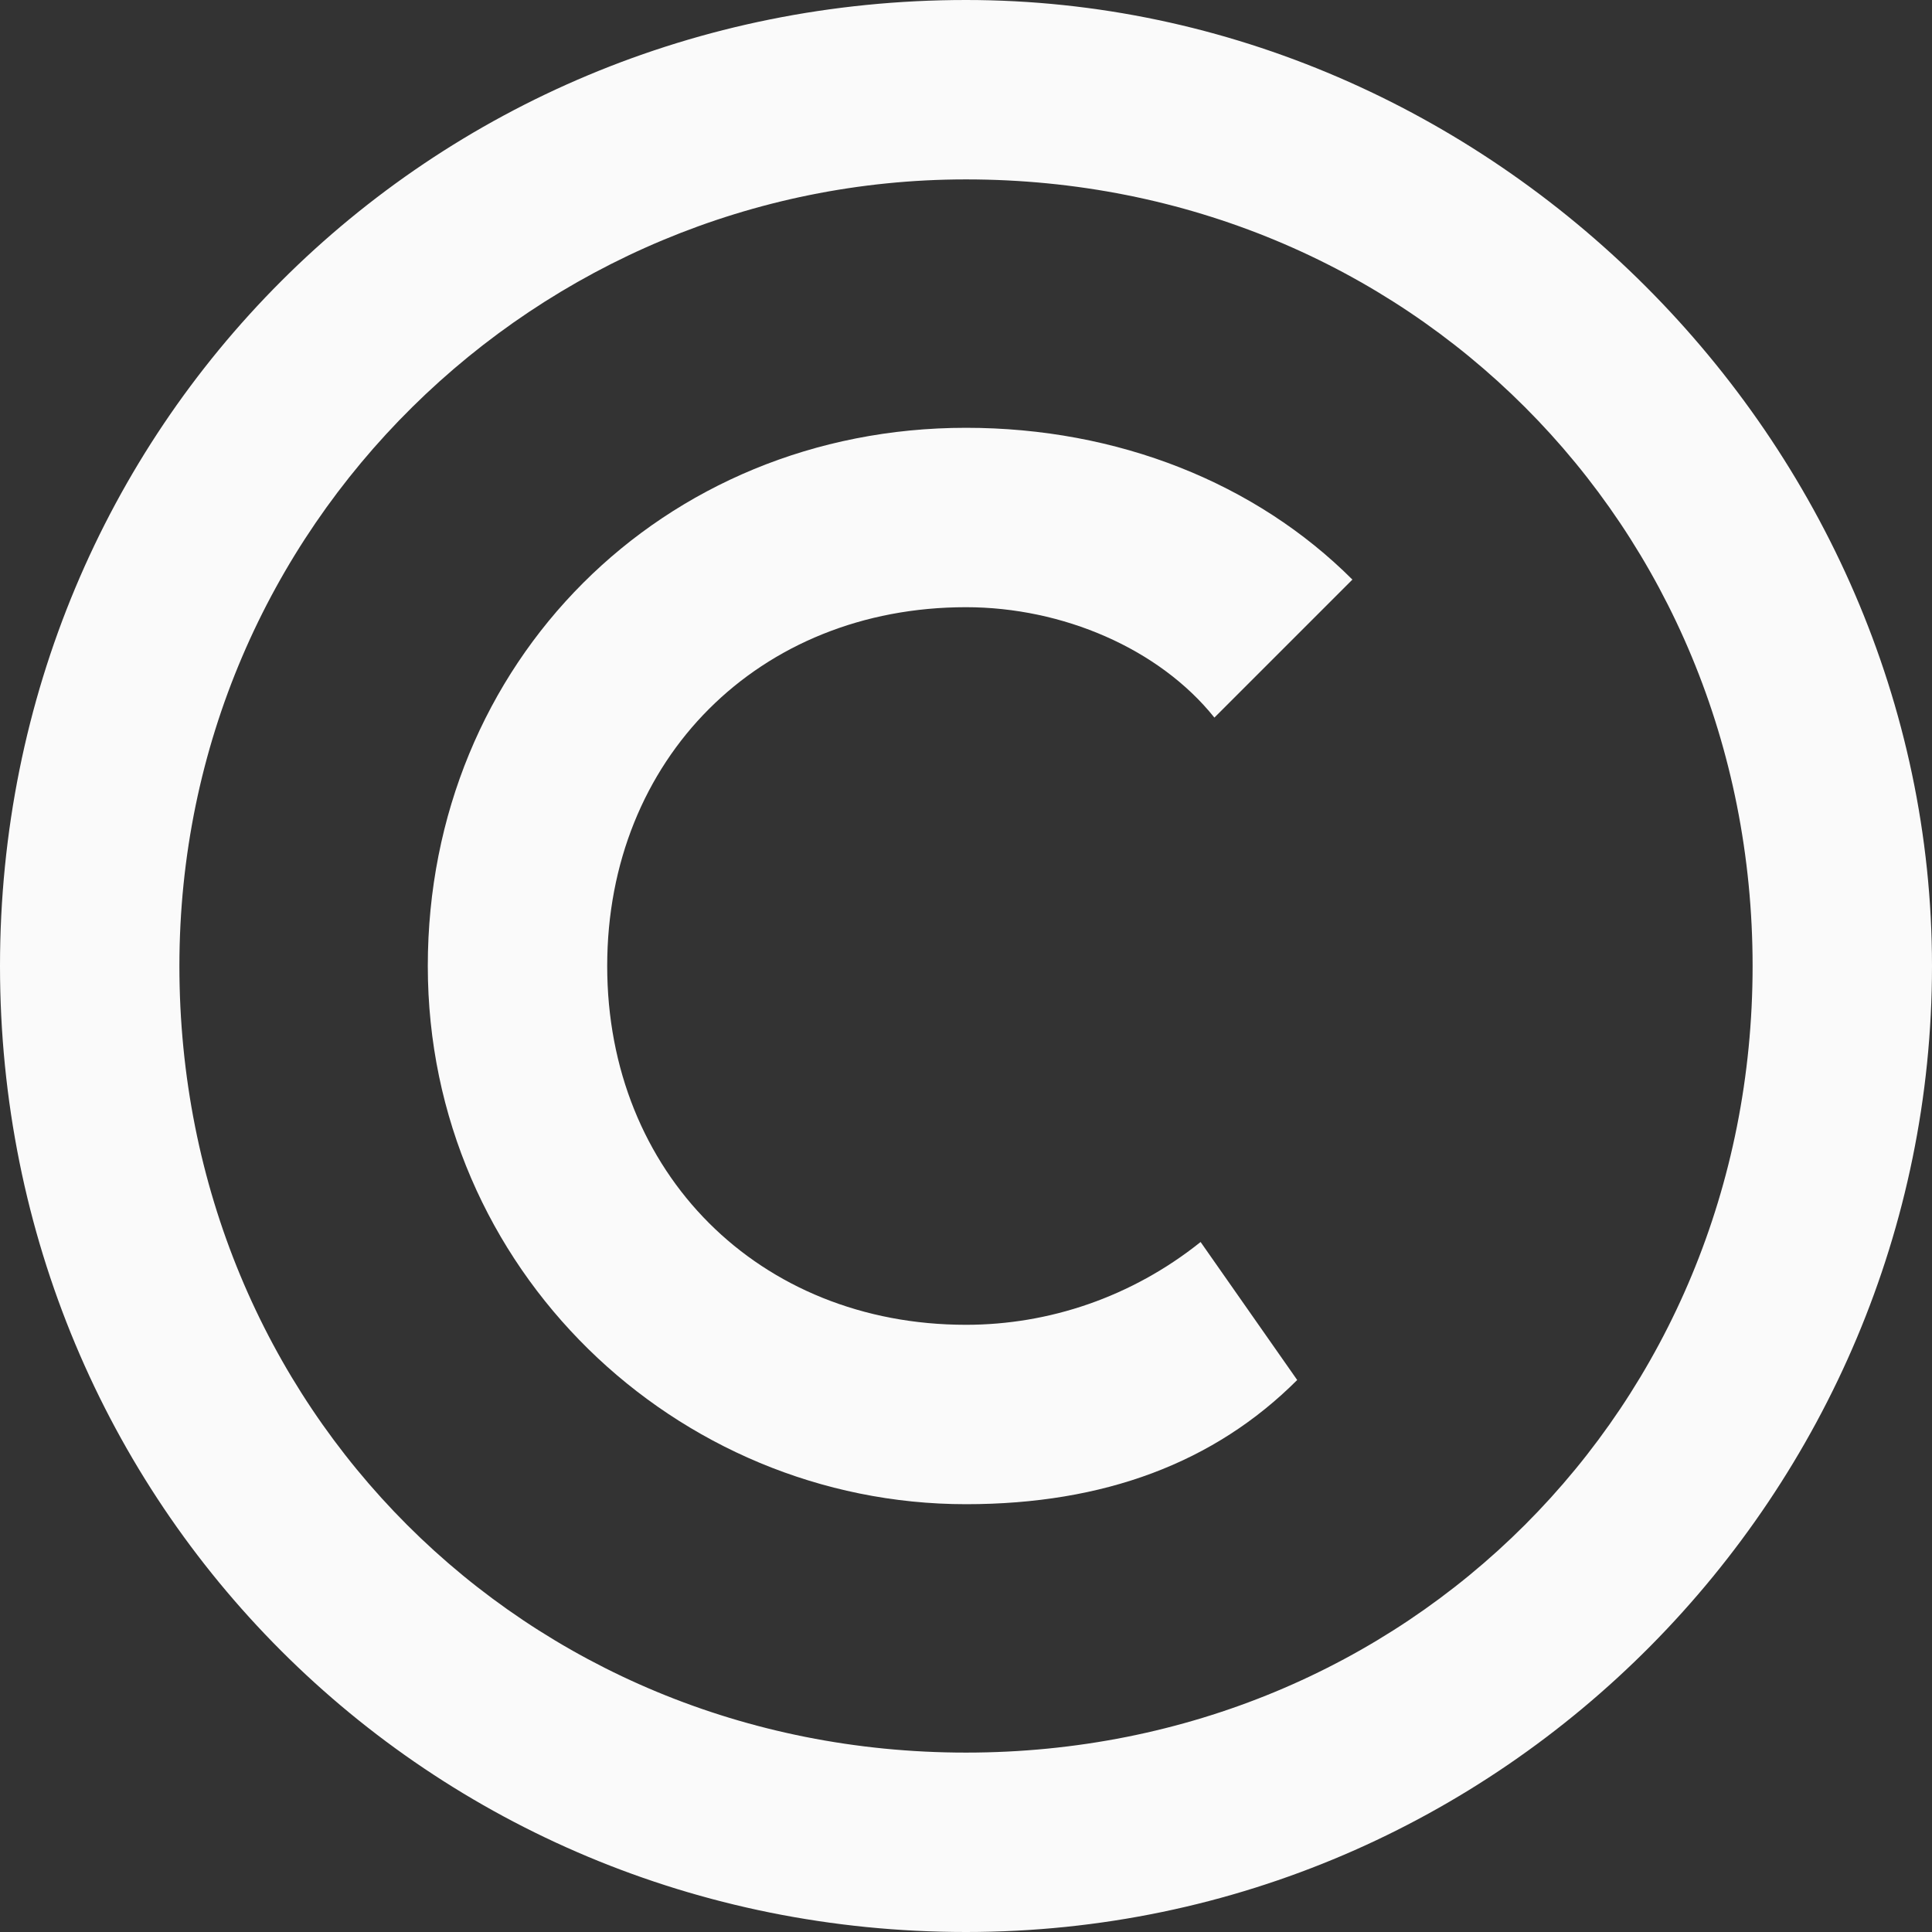 <?xml version="1.0" encoding="utf-8"?>
<!-- Generator: Adobe Illustrator 21.1.0, SVG Export Plug-In . SVG Version: 6.00 Build 0)  -->
<svg version="1.1" id="Layer_1" xmlns="http://www.w3.org/2000/svg" xmlns:xlink="http://www.w3.org/1999/xlink" x="0px" y="0px"
	 viewBox="0 0 14 14" style="enable-background:new 0 0 14 14;" xml:space="preserve">
<rect x="0" y="0" width="14" height="14" fill="#333333" stroke="none"/>
<style type="text/css">
	.st0{fill:#FAFAFA;}
</style>
<g>
	<path class="st0" d="M7,1.3c3.2,0,5.7,2.5,5.7,5.7s-2.5,5.7-5.7,5.7S1.3,10.2,1.3,7S3.9,1.3,7,1.3z M7,0C3.1,0,0,3.1,0,7s3.1,7,7,7
		s7-3.2,7-7S10.8,0,7,0L7,0z"/>
	<path class="st0" d="M8.7,9C8.2,9.4,7.6,9.6,7,9.6C5.5,9.6,4.4,8.5,4.4,7S5.5,4.4,7,4.4c0.7,0,1.4,0.3,1.8,0.8l1-1
		C9.1,3.5,8.1,3.1,7,3.1C4.8,3.1,3.1,4.8,3.1,7s1.8,3.9,3.9,3.9c1,0,1.8-0.3,2.4-0.9L8.7,9L8.7,9z"/>
</g>
</svg>
